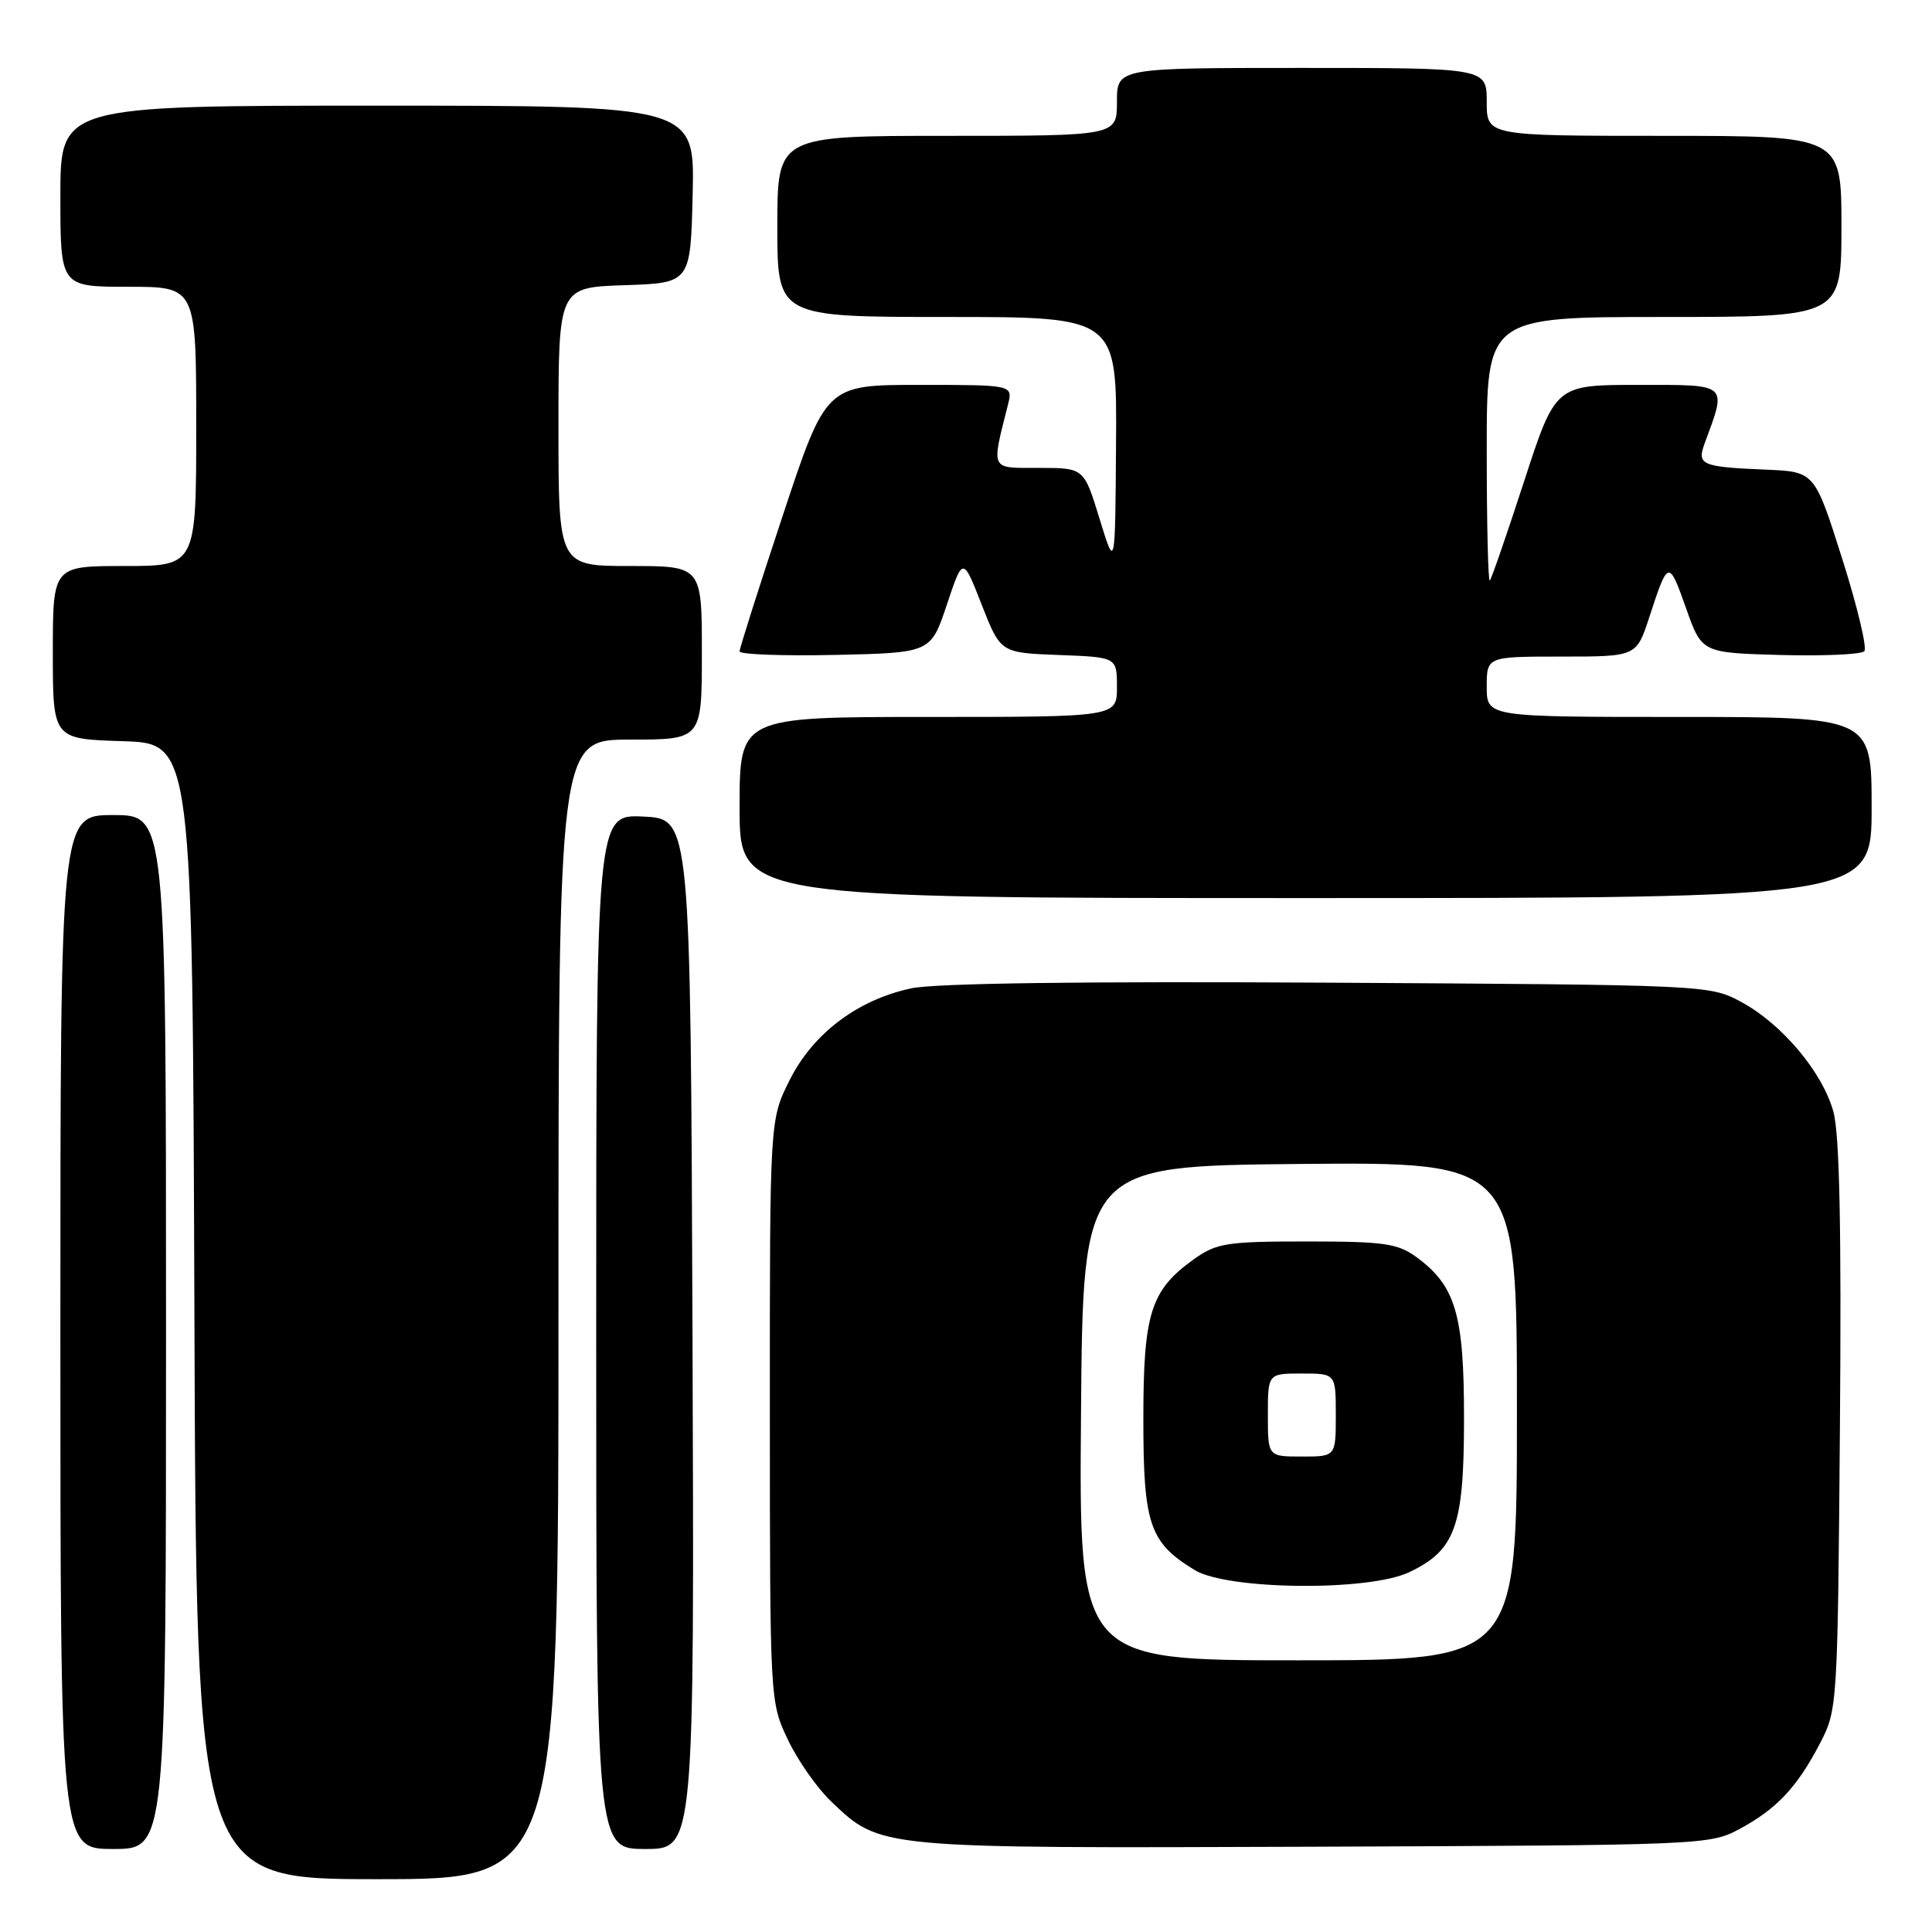 <?xml version="1.0" encoding="UTF-8" standalone="no"?>
<!DOCTYPE svg PUBLIC "-//W3C//DTD SVG 1.1//EN" "http://www.w3.org/Graphics/SVG/1.1/DTD/svg11.dtd" >
<svg xmlns="http://www.w3.org/2000/svg" xmlns:xlink="http://www.w3.org/1999/xlink" version="1.1" viewBox="0 0 256 256">
 <g >
 <path fill="currentColor"
d=" M 74.00 173.50 C 74.00 98.00 74.00 98.00 83.50 98.00 C 93.00 98.00 93.00 98.00 93.00 86.50 C 93.00 75.00 93.00 75.00 83.50 75.00 C 74.00 75.00 74.00 75.00 74.00 56.54 C 74.00 38.08 74.00 38.08 82.75 37.79 C 91.50 37.50 91.50 37.50 91.78 25.75 C 92.06 14.00 92.06 14.00 50.03 14.00 C 8.00 14.00 8.00 14.00 8.00 26.00 C 8.00 38.00 8.00 38.00 17.00 38.00 C 26.00 38.00 26.00 38.00 26.00 56.50 C 26.00 75.00 26.00 75.00 16.50 75.00 C 7.00 75.00 7.00 75.00 7.00 86.46 C 7.00 97.92 7.00 97.92 16.25 98.21 C 25.50 98.50 25.50 98.50 25.76 173.75 C 26.01 249.00 26.01 249.00 50.01 249.00 C 74.00 249.00 74.00 249.00 74.00 173.50 Z  M 22.00 176.50 C 22.00 108.00 22.00 108.00 15.00 108.00 C 8.00 108.00 8.00 108.00 8.00 176.50 C 8.00 245.00 8.00 245.00 15.00 245.00 C 22.00 245.00 22.00 245.00 22.00 176.50 Z  M 91.76 176.75 C 91.50 108.50 91.50 108.50 85.25 108.20 C 79.00 107.90 79.00 107.90 79.00 176.45 C 79.00 245.00 79.00 245.00 85.51 245.00 C 92.01 245.00 92.01 245.00 91.76 176.75 Z  M 230.50 242.35 C 235.43 239.69 238.12 236.83 241.16 231.00 C 243.47 226.55 243.50 226.10 243.80 189.00 C 244.01 162.68 243.75 150.25 242.93 147.29 C 241.47 142.03 236.07 135.62 230.64 132.72 C 226.55 130.52 225.94 130.50 176.07 130.21 C 143.49 130.02 123.90 130.28 120.74 130.96 C 113.60 132.49 107.70 136.96 104.60 143.18 C 102.00 148.39 102.00 148.39 102.01 186.95 C 102.02 225.41 102.02 225.51 104.39 230.50 C 105.69 233.25 108.28 236.95 110.15 238.72 C 116.72 244.97 116.13 244.91 174.00 244.70 C 225.65 244.50 226.57 244.47 230.50 242.35 Z  M 248.00 107.00 C 248.00 95.00 248.00 95.00 222.50 95.00 C 197.00 95.00 197.00 95.00 197.00 91.00 C 197.00 87.00 197.00 87.00 206.92 87.00 C 216.84 87.00 216.84 87.00 218.55 81.75 C 221.04 74.14 221.12 74.12 223.41 80.59 C 225.50 86.50 225.50 86.50 235.92 86.79 C 241.64 86.94 246.64 86.72 247.03 86.29 C 247.42 85.85 246.10 80.33 244.09 74.00 C 240.45 62.50 240.45 62.50 233.97 62.23 C 225.46 61.87 224.83 61.60 225.86 58.79 C 228.84 50.72 229.15 51.00 217.07 51.00 C 206.11 51.00 206.11 51.00 201.96 63.75 C 199.68 70.76 197.63 76.69 197.41 76.92 C 197.18 77.15 197.00 69.38 197.00 59.67 C 197.00 42.00 197.00 42.00 220.50 42.00 C 244.00 42.00 244.00 42.00 244.00 30.00 C 244.00 18.00 244.00 18.00 220.50 18.00 C 197.00 18.00 197.00 18.00 197.00 13.50 C 197.00 9.00 197.00 9.00 172.50 9.00 C 148.00 9.00 148.00 9.00 148.00 13.50 C 148.00 18.00 148.00 18.00 125.50 18.00 C 103.00 18.00 103.00 18.00 103.00 30.00 C 103.00 42.00 103.00 42.00 125.50 42.00 C 148.00 42.00 148.00 42.00 147.88 58.75 C 147.77 75.50 147.77 75.50 145.70 68.75 C 143.63 62.00 143.63 62.00 137.69 62.00 C 131.12 62.00 131.34 62.45 133.56 53.62 C 134.22 51.00 134.22 51.00 121.84 51.00 C 109.46 51.00 109.46 51.00 103.73 68.28 C 100.58 77.78 98.00 85.90 98.00 86.31 C 98.00 86.72 103.70 86.93 110.67 86.78 C 123.33 86.50 123.33 86.50 125.46 80.13 C 127.59 73.75 127.59 73.75 130.08 80.13 C 132.58 86.50 132.58 86.50 140.29 86.79 C 148.00 87.08 148.00 87.08 148.00 91.04 C 148.00 95.00 148.00 95.00 123.00 95.00 C 98.00 95.00 98.00 95.00 98.00 107.00 C 98.00 119.00 98.00 119.00 173.00 119.00 C 248.00 119.00 248.00 119.00 248.00 107.00 Z  M 143.24 187.25 C 143.50 154.50 143.50 154.50 172.25 154.23 C 201.00 153.97 201.00 153.97 201.00 186.98 C 201.00 220.00 201.00 220.00 171.99 220.00 C 142.97 220.00 142.97 220.00 143.24 187.25 Z  M 186.72 208.33 C 192.86 205.41 193.99 202.26 193.99 188.00 C 194.00 174.16 192.89 170.39 187.68 166.57 C 185.20 164.76 183.41 164.50 173.18 164.50 C 162.55 164.50 161.21 164.71 158.23 166.83 C 152.46 170.95 151.50 173.98 151.50 188.05 C 151.50 202.00 152.31 204.39 158.30 208.04 C 162.65 210.69 181.34 210.88 186.72 208.33 Z  M 168.00 187.50 C 168.00 182.00 168.00 182.00 172.50 182.00 C 177.00 182.00 177.00 182.00 177.00 187.50 C 177.00 193.00 177.00 193.00 172.50 193.00 C 168.00 193.00 168.00 193.00 168.00 187.50 Z "/>
</g>
</svg>